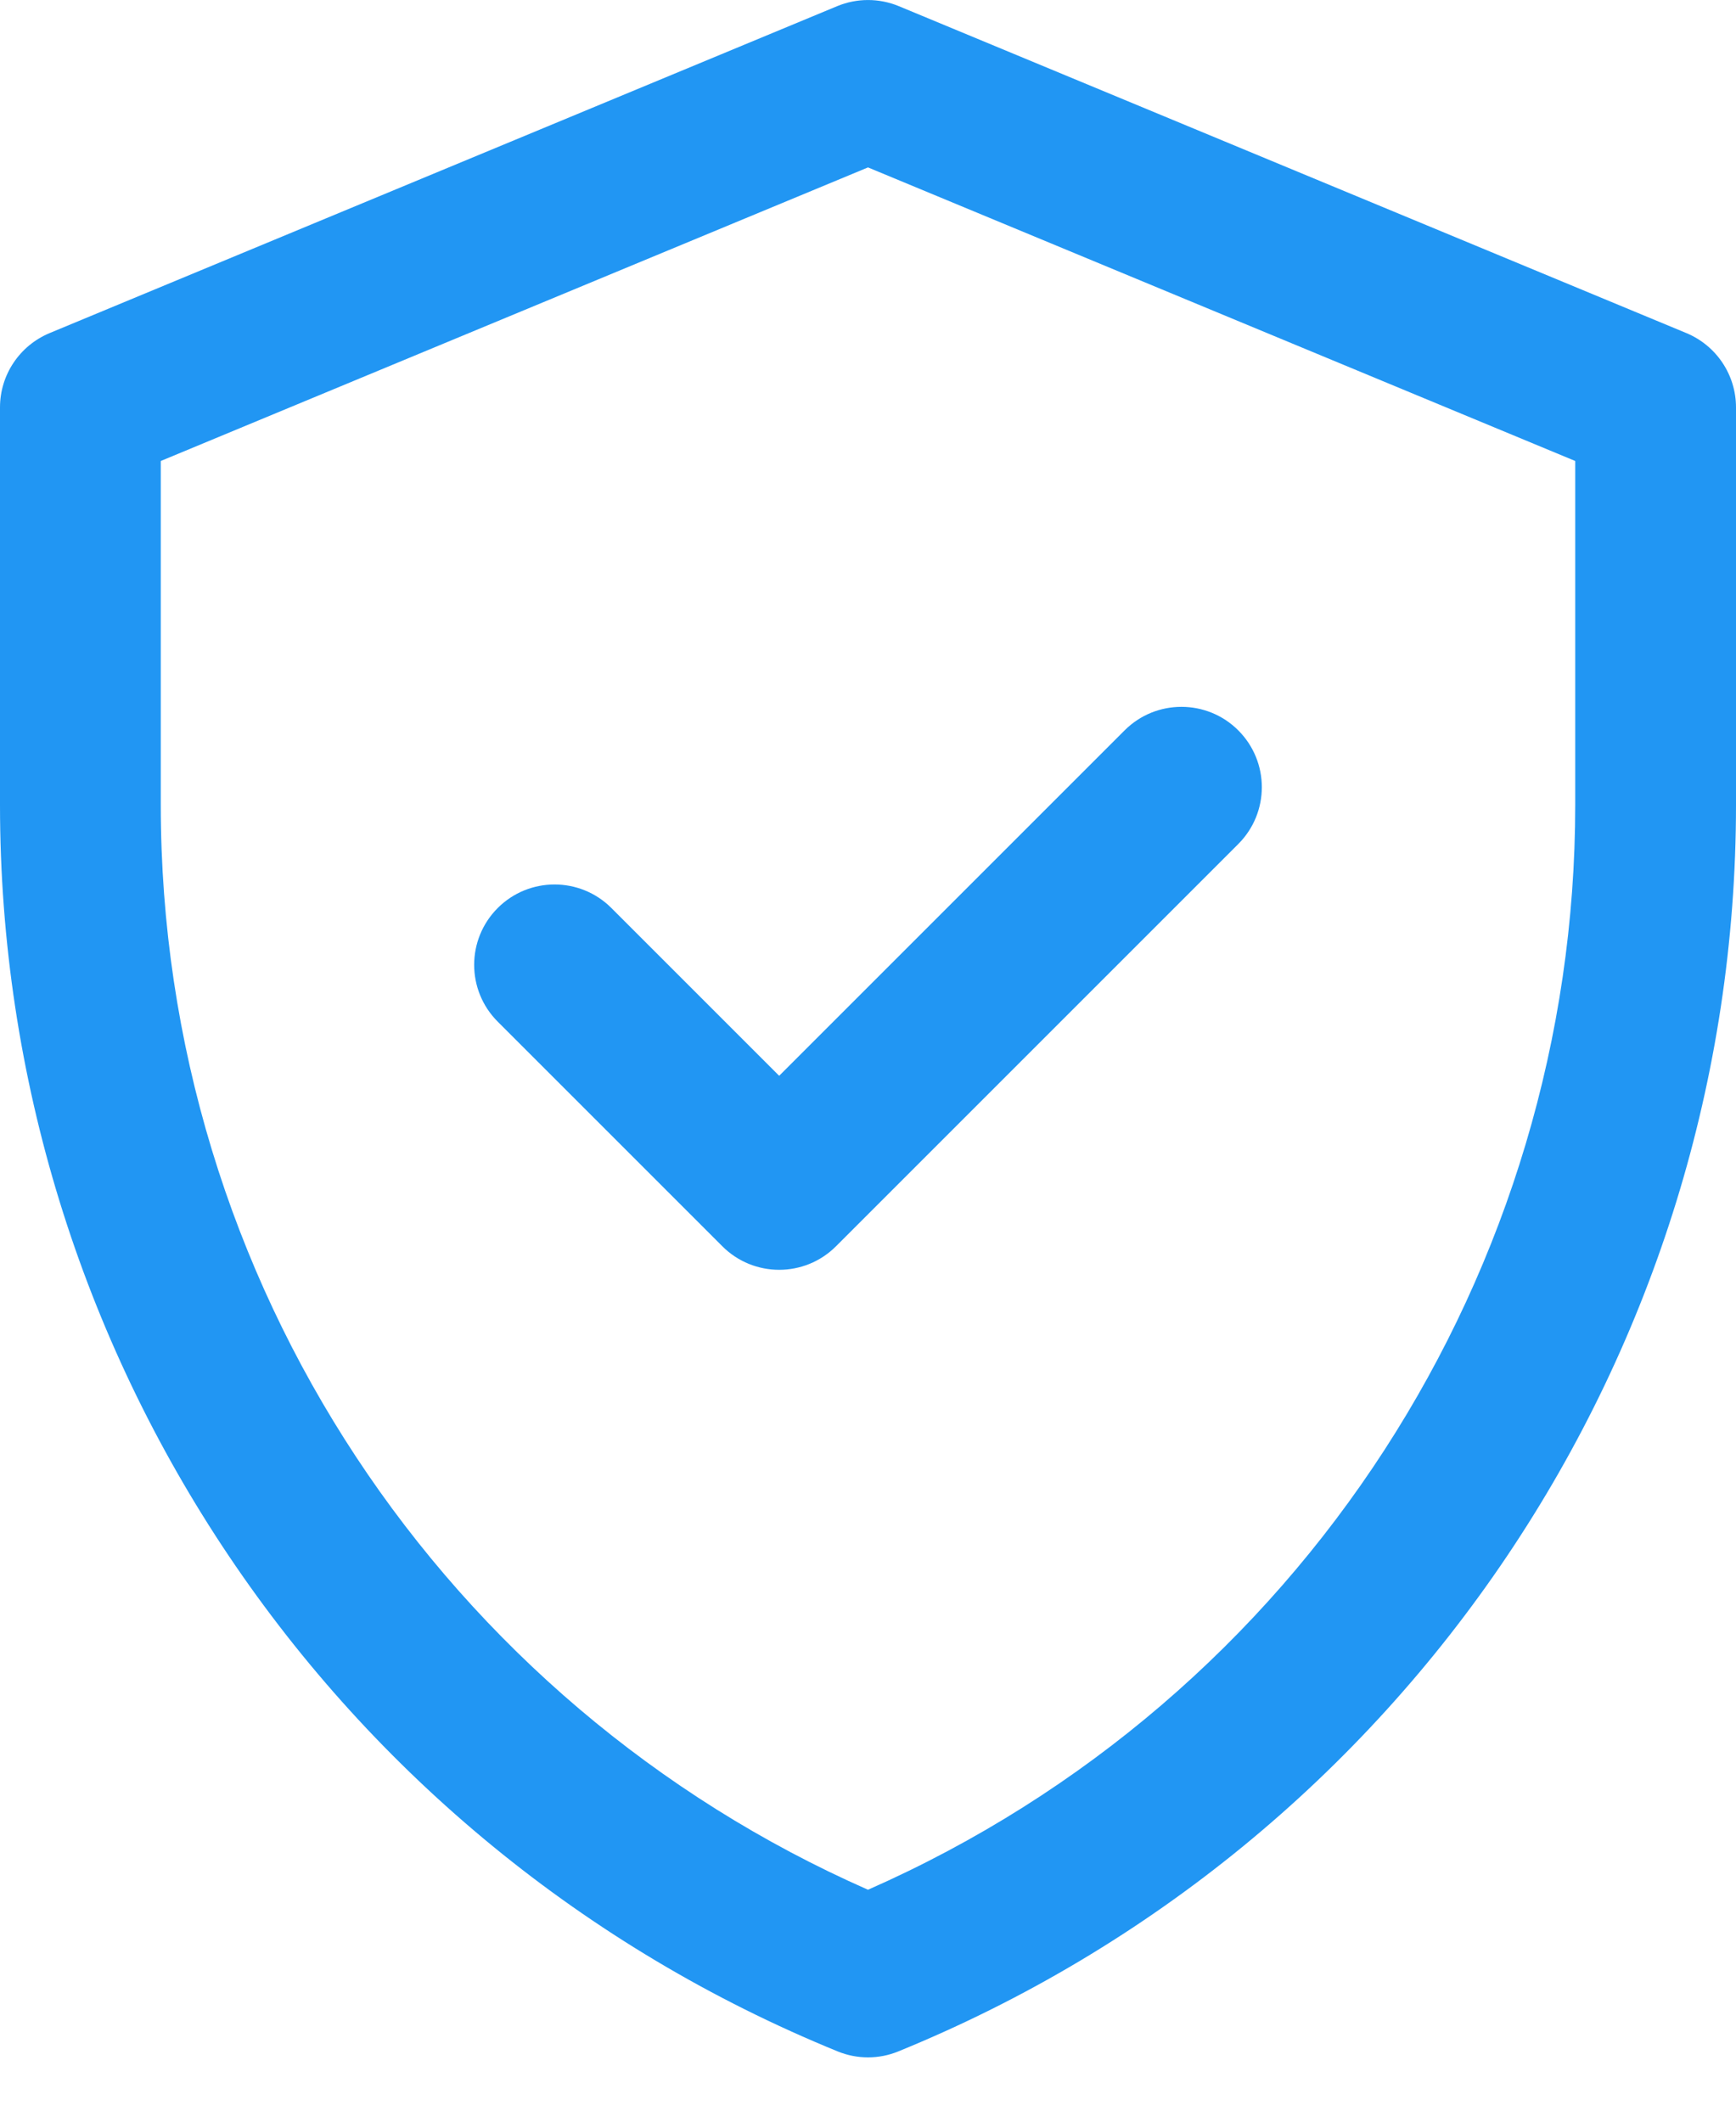 <svg width="18" height="22" viewBox="0 0 18 22" fill="none" xmlns="http://www.w3.org/2000/svg">
<path d="M17.486 3.454L9.32 0.064C9.115 -0.021 8.885 -0.021 8.68 0.064L0.514 3.454C0.203 3.584 0 3.887 0 4.224V8.346C0 14.021 3.43 19.127 8.685 21.271C8.887 21.354 9.113 21.354 9.315 21.271C14.569 19.127 18 14.021 18 8.346V4.224C18 3.887 17.797 3.584 17.486 3.454ZM16.333 8.346C16.333 13.171 13.5 17.612 9 19.595C4.62 17.665 1.667 13.302 1.667 8.346V4.78L9 1.736L16.333 4.78V8.346ZM8.079 11.155L11.661 7.573C11.986 7.248 12.514 7.248 12.839 7.573C13.165 7.899 13.165 8.426 12.839 8.752L8.668 12.923C8.343 13.248 7.815 13.248 7.49 12.923L5.161 10.594C4.835 10.268 4.835 9.741 5.161 9.415C5.486 9.09 6.014 9.09 6.339 9.415L8.079 11.155Z" fill="#2196F3"/>
</svg>
